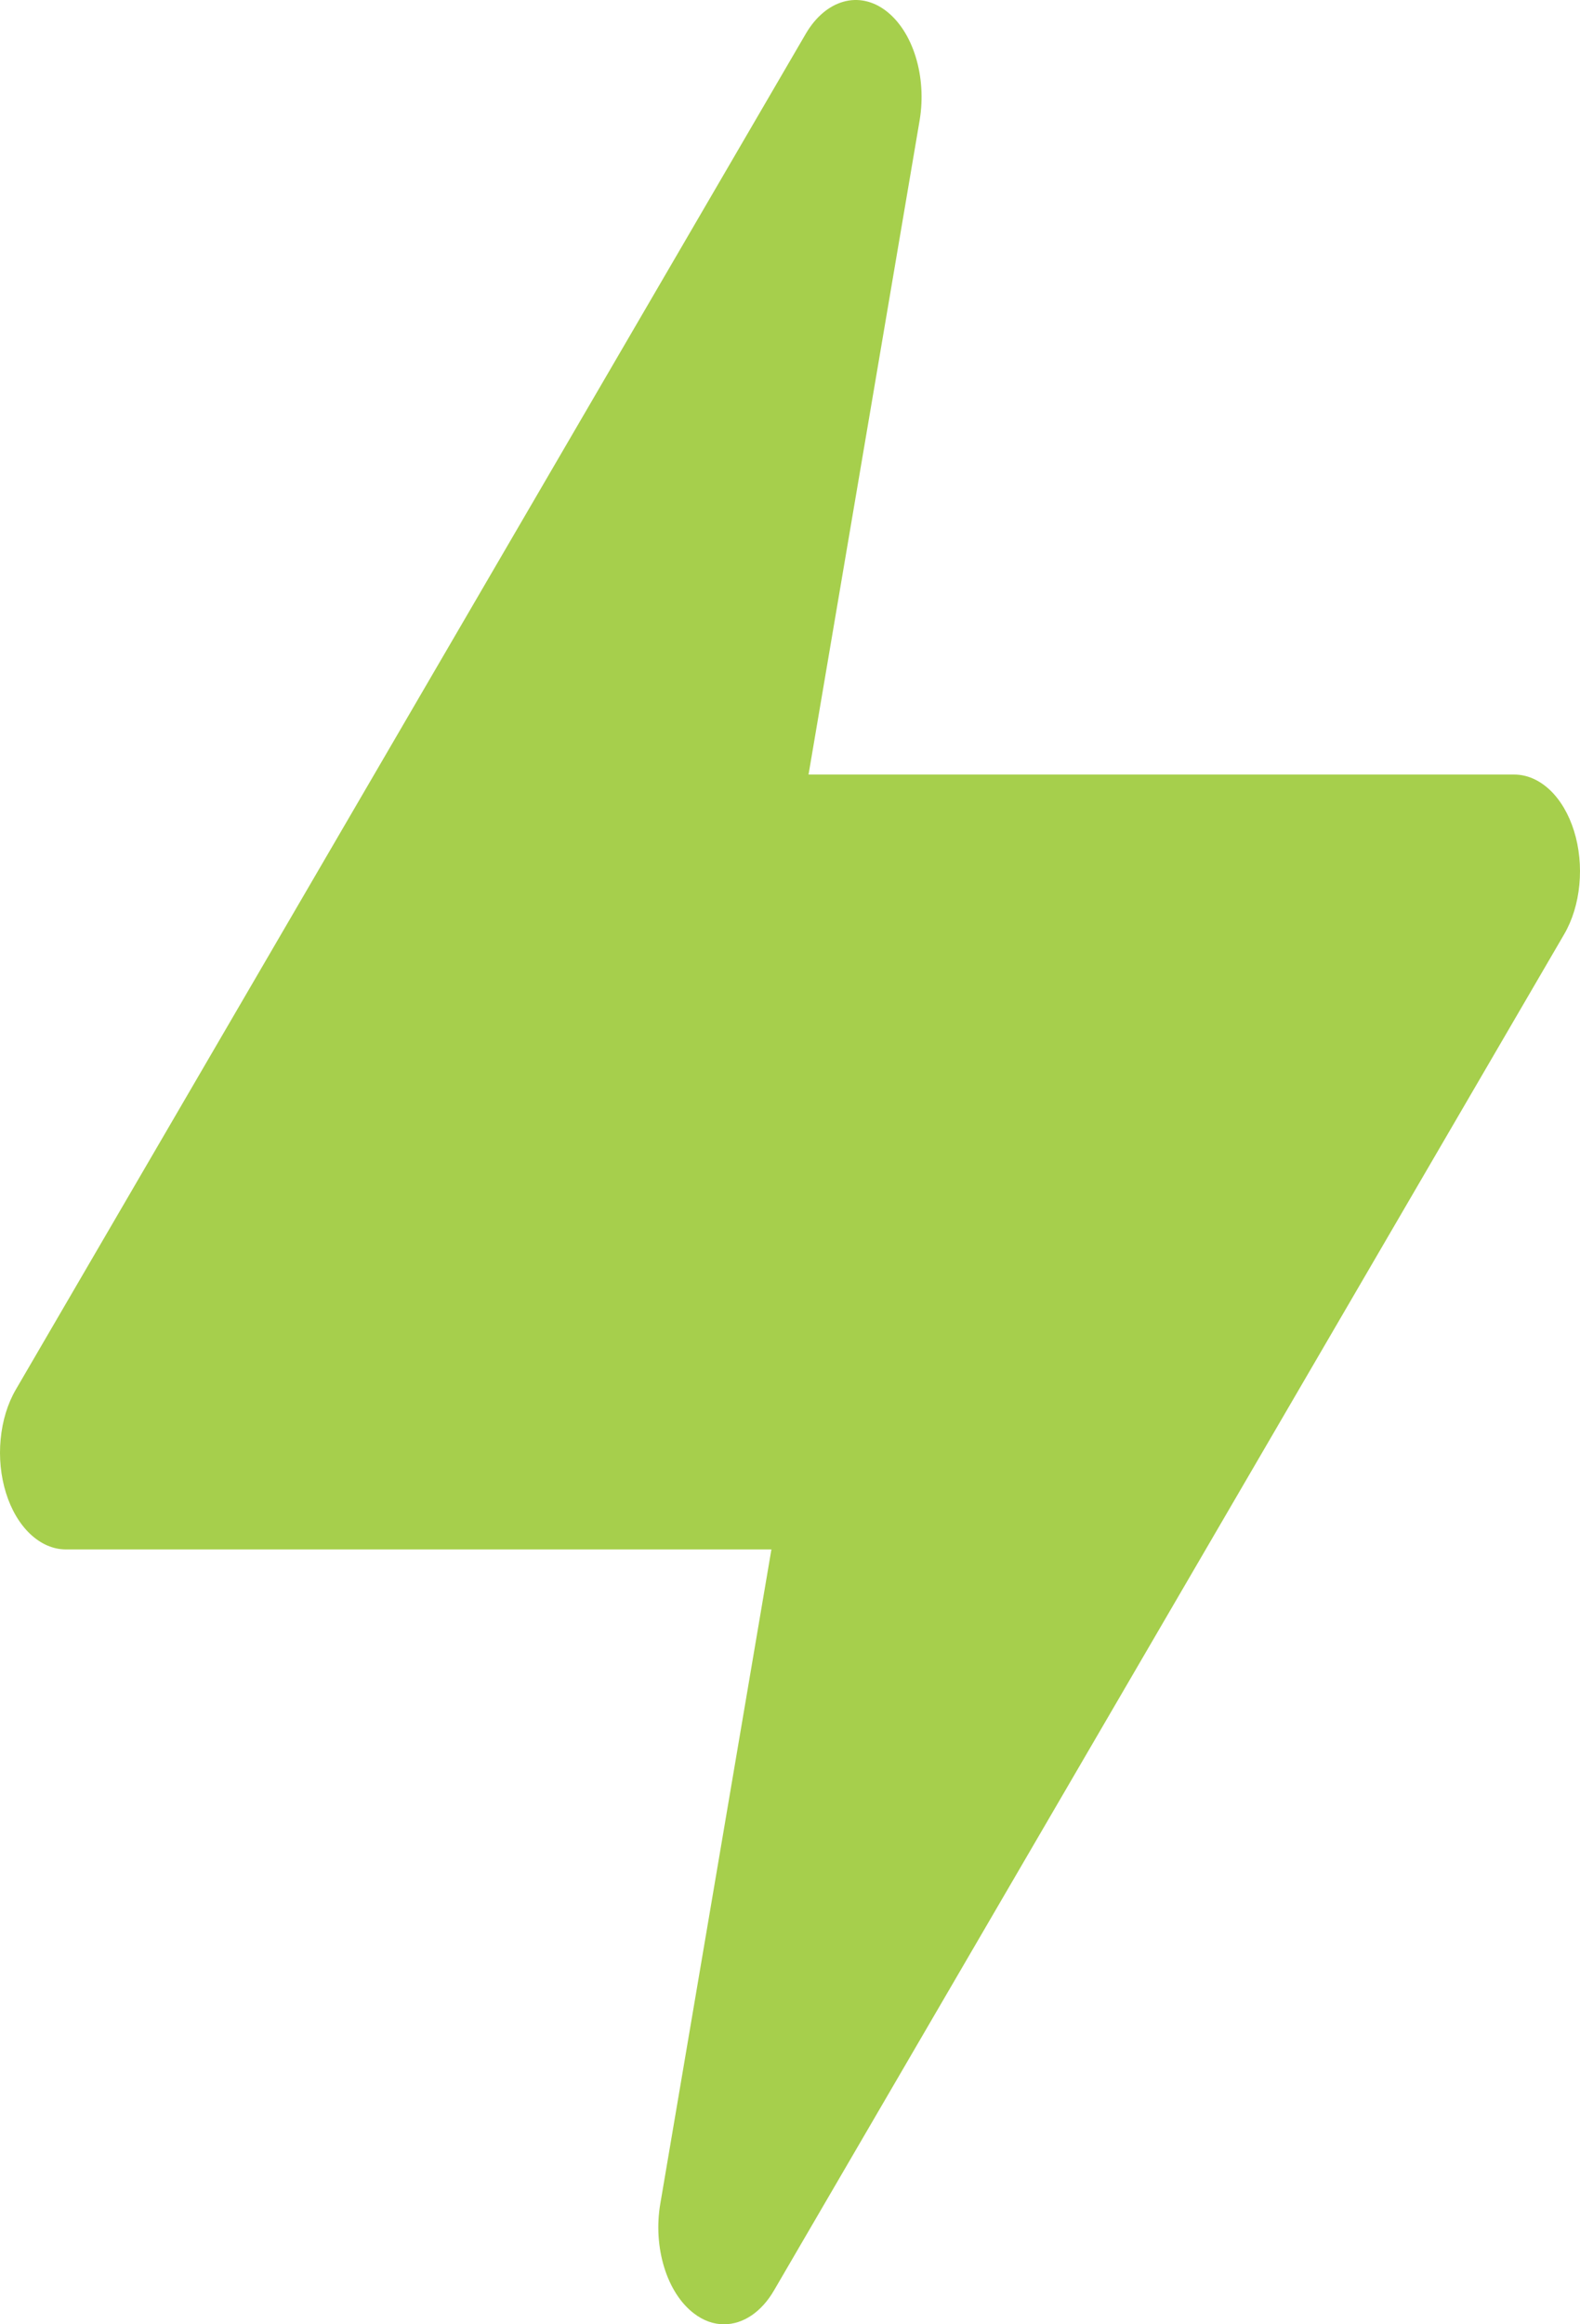 <svg width="34" height="50" viewBox="0 0 34 50" fill="none" xmlns="http://www.w3.org/2000/svg">
<path d="M33.871 17.874C33.758 17.512 33.577 17.206 33.349 16.991C33.12 16.776 32.855 16.662 32.584 16.662H17.399L19.791 2.58C19.866 2.126 19.836 1.647 19.704 1.221C19.573 0.795 19.347 0.447 19.064 0.232C18.782 0.017 18.458 -0.051 18.146 0.038C17.833 0.127 17.55 0.368 17.342 0.722L0.34 29.893C0.164 30.195 0.051 30.565 0.014 30.96C-0.024 31.354 0.016 31.755 0.129 32.117C0.242 32.479 0.423 32.785 0.651 33C0.879 33.215 1.143 33.33 1.414 33.331H16.6L14.208 47.412C14.131 47.867 14.161 48.347 14.293 48.775C14.424 49.202 14.65 49.552 14.934 49.767C15.134 49.921 15.357 50.001 15.582 50C15.787 49.999 15.988 49.934 16.174 49.808C16.359 49.682 16.524 49.499 16.656 49.271L33.658 20.1C33.835 19.797 33.949 19.427 33.986 19.033C34.024 18.638 33.984 18.236 33.871 17.874Z" fill="#A6CF4C"/>
</svg>
